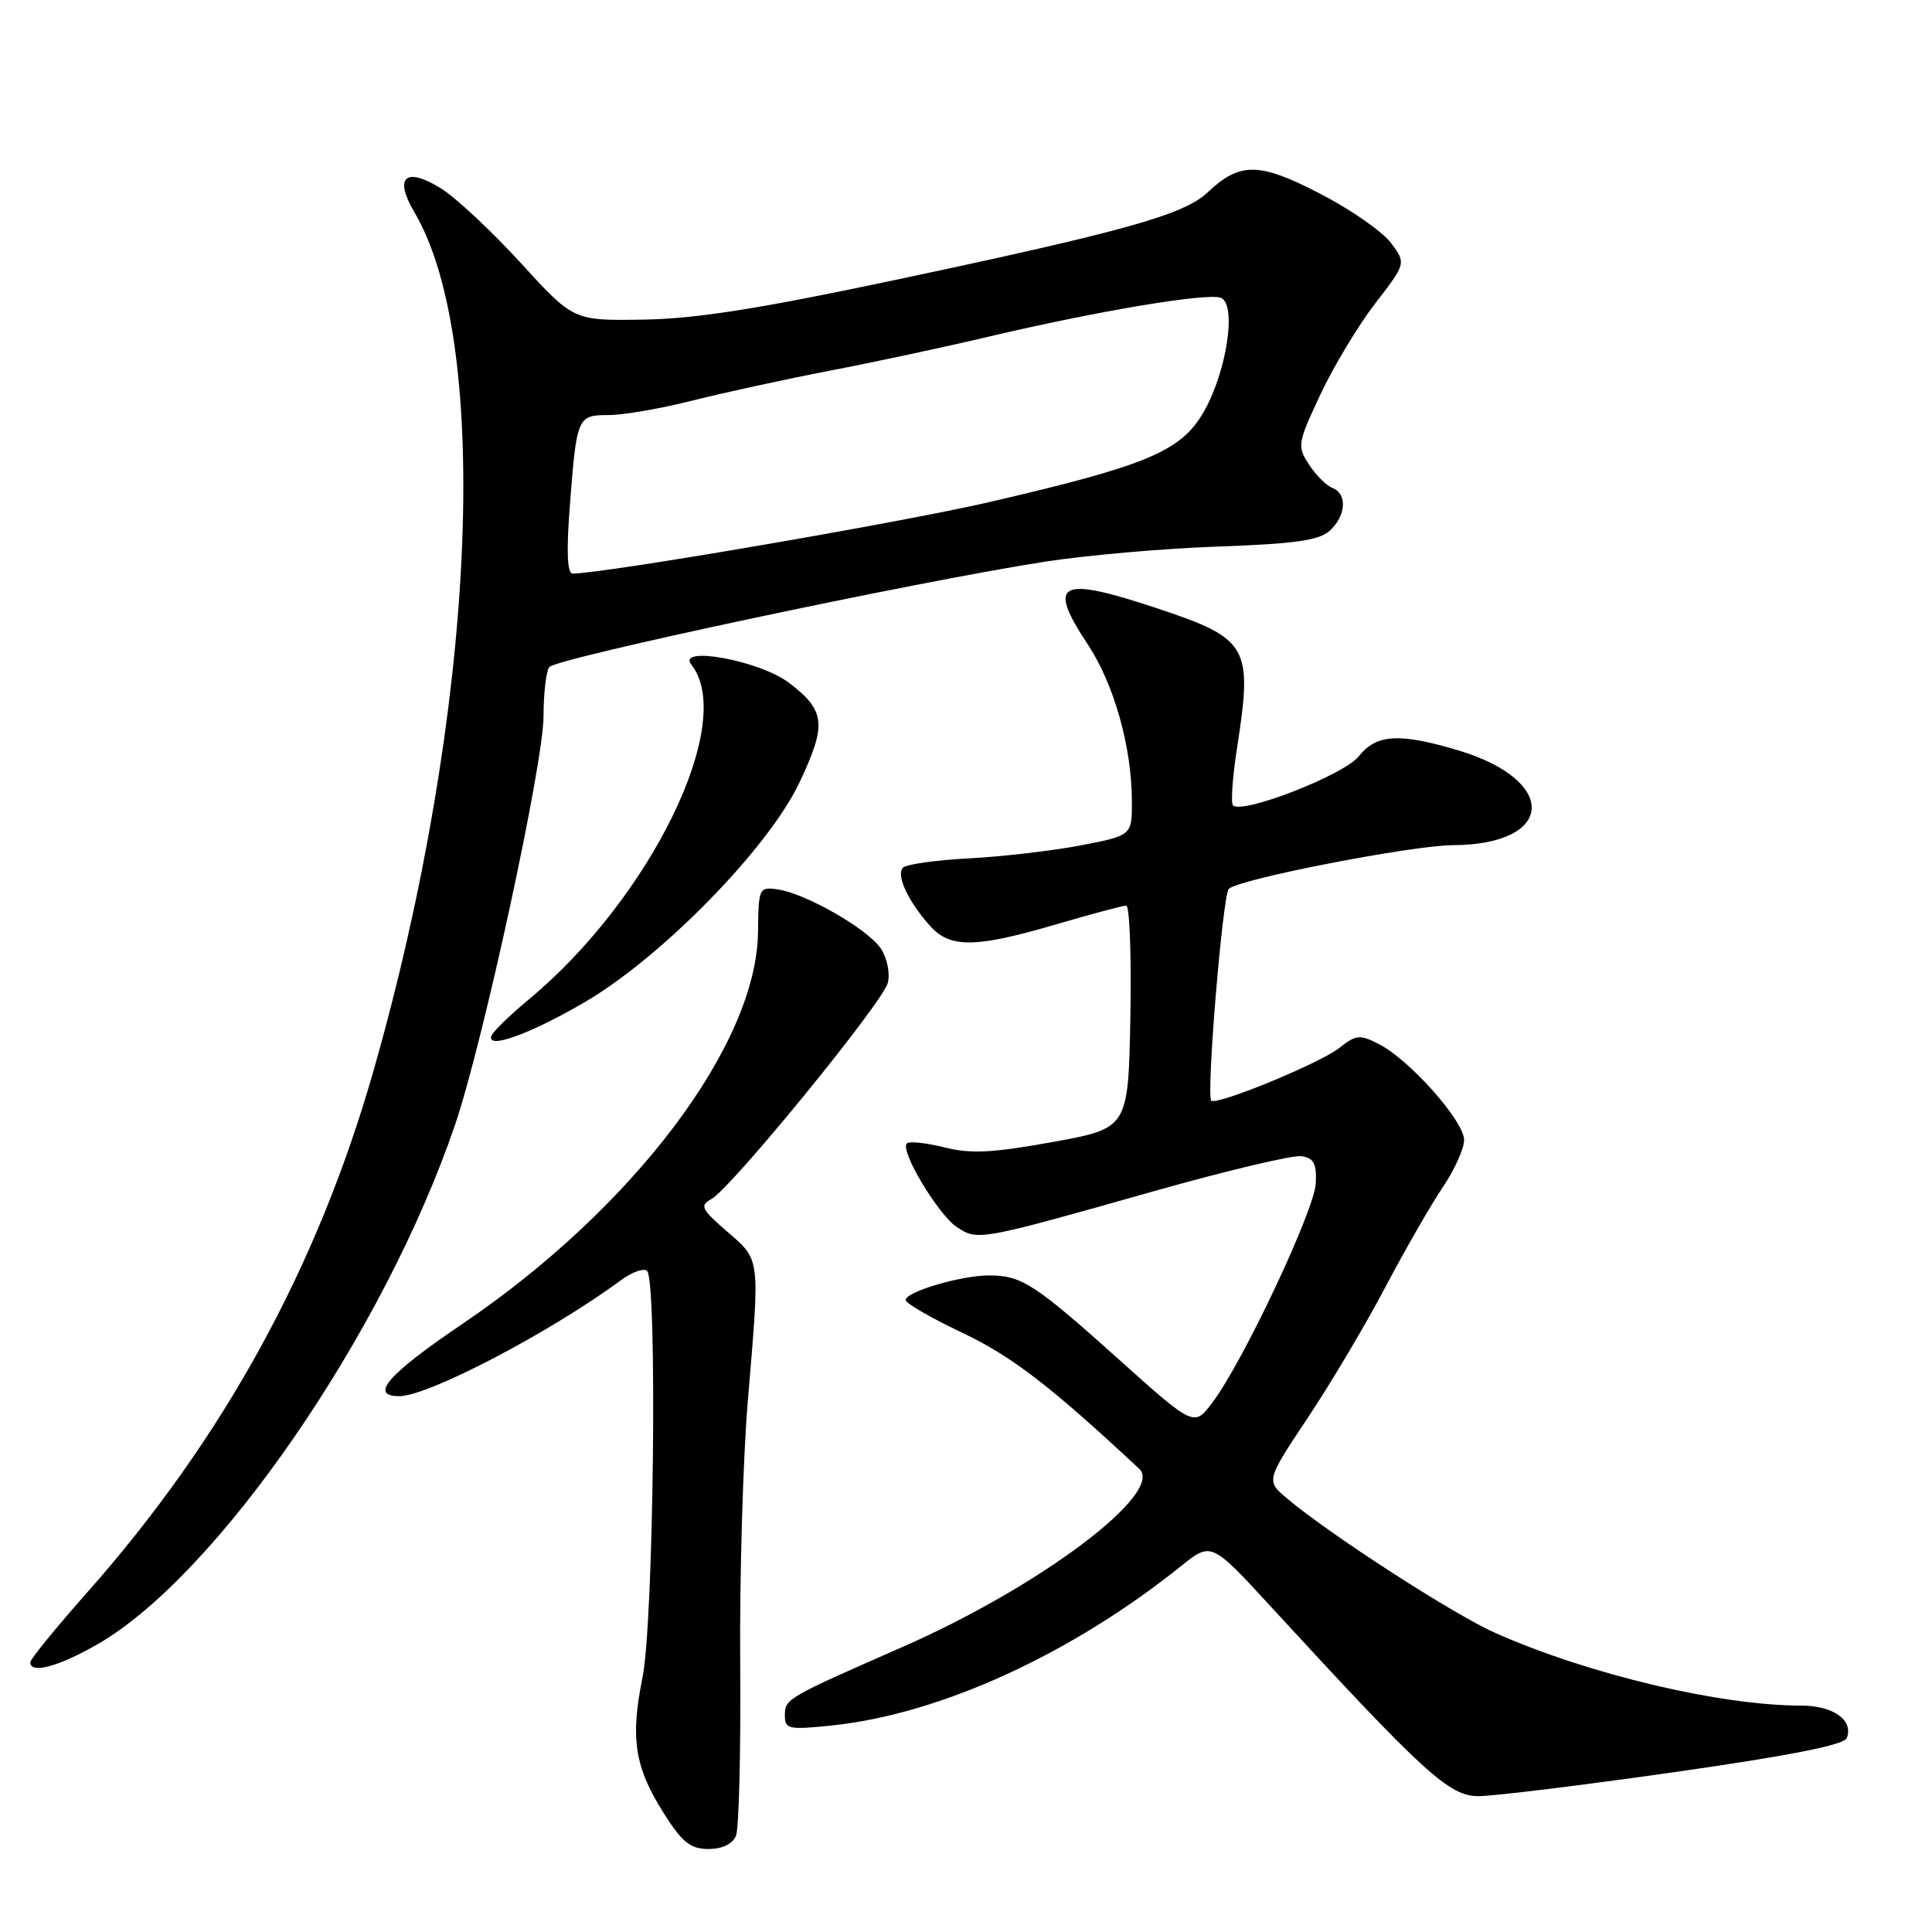 <?xml version="1.0" encoding="UTF-8" standalone="no"?>
<!DOCTYPE svg PUBLIC "-//W3C//DTD SVG 1.1//EN" "http://www.w3.org/Graphics/SVG/1.1/DTD/svg11.dtd" >
<svg xmlns="http://www.w3.org/2000/svg" xmlns:xlink="http://www.w3.org/1999/xlink" version="1.1" viewBox="0 0 256 256">
 <g >
 <path fill="currentColor"
d=" M 97.52 243.25 C 97.92 242.29 98.17 232.05 98.08 220.50 C 97.99 208.95 98.45 193.20 99.10 185.50 C 100.71 166.41 100.78 167.02 96.34 163.18 C 92.91 160.21 92.69 159.75 94.28 158.87 C 96.95 157.37 116.98 132.83 117.64 130.24 C 117.96 128.99 117.56 126.98 116.74 125.72 C 115.04 123.12 106.71 118.35 103.00 117.84 C 100.58 117.51 100.50 117.69 100.44 123.50 C 100.29 138.40 83.94 160.08 61.25 175.44 C 51.37 182.13 48.87 185.00 52.92 185.00 C 56.75 185.00 72.91 176.54 82.24 169.66 C 83.74 168.55 85.32 167.99 85.74 168.40 C 87.12 169.79 86.62 214.92 85.14 222.24 C 83.49 230.39 84.09 234.17 87.99 240.32 C 90.41 244.14 91.49 245.00 93.87 245.00 C 95.70 245.00 97.06 244.35 97.52 243.25 Z  M 221.85 234.82 C 237.13 232.64 244.37 231.21 244.71 230.30 C 245.63 227.92 242.92 226.00 238.63 226.00 C 227.91 225.99 210.54 221.87 198.19 216.40 C 192.72 213.99 176.43 203.48 170.62 198.62 C 167.73 196.21 167.73 196.21 173.30 187.85 C 176.36 183.25 181.00 175.44 183.60 170.49 C 186.21 165.55 189.62 159.62 191.17 157.32 C 192.73 155.02 194.00 152.20 194.00 151.05 C 194.00 148.57 186.82 140.47 182.77 138.38 C 180.17 137.04 179.71 137.08 177.42 138.89 C 174.84 140.91 161.19 146.52 160.50 145.84 C 159.81 145.15 162.01 118.59 162.82 117.78 C 164.11 116.49 187.06 112.02 192.50 111.99 C 206.05 111.93 206.56 103.44 193.27 99.44 C 185.44 97.09 182.37 97.27 180.05 100.21 C 178.11 102.67 164.61 107.94 163.38 106.71 C 163.07 106.41 163.31 103.00 163.91 99.14 C 166.01 85.64 165.44 84.64 153.37 80.62 C 140.30 76.27 138.66 77.12 144.15 85.41 C 147.61 90.64 149.96 98.97 149.98 106.10 C 150.00 110.70 150.00 110.70 143.25 112.01 C 139.54 112.72 132.90 113.50 128.50 113.73 C 124.10 113.96 120.12 114.51 119.66 114.97 C 118.68 115.92 120.37 119.53 123.30 122.75 C 125.95 125.66 129.31 125.60 139.95 122.48 C 144.60 121.12 148.77 120.00 149.23 120.00 C 149.68 120.00 149.93 126.64 149.78 134.75 C 149.50 149.50 149.50 149.50 139.50 151.32 C 131.48 152.77 128.63 152.91 125.12 152.03 C 122.70 151.43 120.47 151.19 120.16 151.51 C 119.21 152.45 124.32 160.98 126.81 162.61 C 129.57 164.42 129.71 164.40 152.93 157.83 C 162.51 155.12 171.29 153.04 172.43 153.20 C 174.08 153.44 174.47 154.16 174.35 156.80 C 174.18 160.34 164.75 180.38 160.69 185.79 C 158.23 189.08 158.23 189.08 148.30 180.17 C 137.07 170.10 135.37 169.00 131.05 169.00 C 127.36 169.00 120.00 171.17 120.00 172.26 C 120.00 172.69 123.38 174.64 127.51 176.60 C 134.08 179.72 139.14 183.61 150.96 194.63 C 154.35 197.79 137.83 210.23 119.59 218.23 C 104.17 225.00 104.00 225.10 104.00 227.31 C 104.00 229.13 104.48 229.23 110.25 228.63 C 124.55 227.14 141.92 219.21 156.50 207.51 C 160.50 204.30 160.50 204.30 168.41 212.90 C 188.70 234.97 192.02 238.00 195.89 238.00 C 197.88 238.00 209.56 236.57 221.85 234.82 Z  M 12.88 217.90 C 28.74 208.80 50.93 176.57 60.31 149.00 C 64.03 138.05 72.00 101.26 72.02 94.93 C 72.02 91.94 72.36 89.01 72.77 88.40 C 73.53 87.25 121.26 77.10 138.50 74.42 C 144.00 73.57 154.32 72.66 161.44 72.42 C 171.56 72.06 174.78 71.61 176.19 70.33 C 178.36 68.36 178.55 65.43 176.56 64.66 C 175.77 64.36 174.37 62.97 173.46 61.57 C 171.86 59.14 171.92 58.76 174.95 52.29 C 176.69 48.58 179.96 43.15 182.21 40.22 C 186.32 34.90 186.32 34.90 184.32 32.20 C 183.22 30.72 179.02 27.78 174.97 25.69 C 166.84 21.47 164.30 21.44 160.00 25.51 C 156.88 28.45 149.04 30.65 118.50 37.12 C 100.63 40.91 92.14 42.25 85.24 42.35 C 75.99 42.50 75.99 42.50 68.98 34.82 C 65.12 30.60 60.37 26.16 58.41 24.95 C 53.73 22.05 52.16 23.47 54.90 28.10 C 65.30 45.74 62.99 94.56 49.52 141.78 C 42.08 167.89 29.62 190.59 11.56 211.00 C 7.42 215.68 4.02 219.84 4.02 220.25 C 3.98 221.85 7.73 220.85 12.88 217.90 Z  M 77.50 132.78 C 87.70 126.81 101.82 112.37 105.91 103.73 C 109.58 96.00 109.39 94.16 104.54 90.47 C 100.71 87.54 89.57 85.49 91.62 88.09 C 97.60 95.68 86.23 119.04 70.00 132.49 C 67.53 134.54 65.33 136.69 65.12 137.25 C 64.43 139.12 70.27 137.01 77.50 132.78 Z  M 75.49 67.25 C 76.41 55.19 76.49 55.00 80.65 55.00 C 82.58 55.00 87.62 54.13 91.83 53.06 C 96.05 52.00 104.22 50.22 110.00 49.11 C 115.78 48.00 125.22 45.98 131.00 44.61 C 145.37 41.22 159.97 38.77 161.76 39.46 C 163.93 40.29 162.54 49.37 159.44 54.68 C 156.44 59.82 151.91 61.71 131.00 66.55 C 119.22 69.27 79.99 76.00 75.87 76.00 C 75.17 76.00 75.04 73.10 75.49 67.25 Z "/>
</g>
</svg>